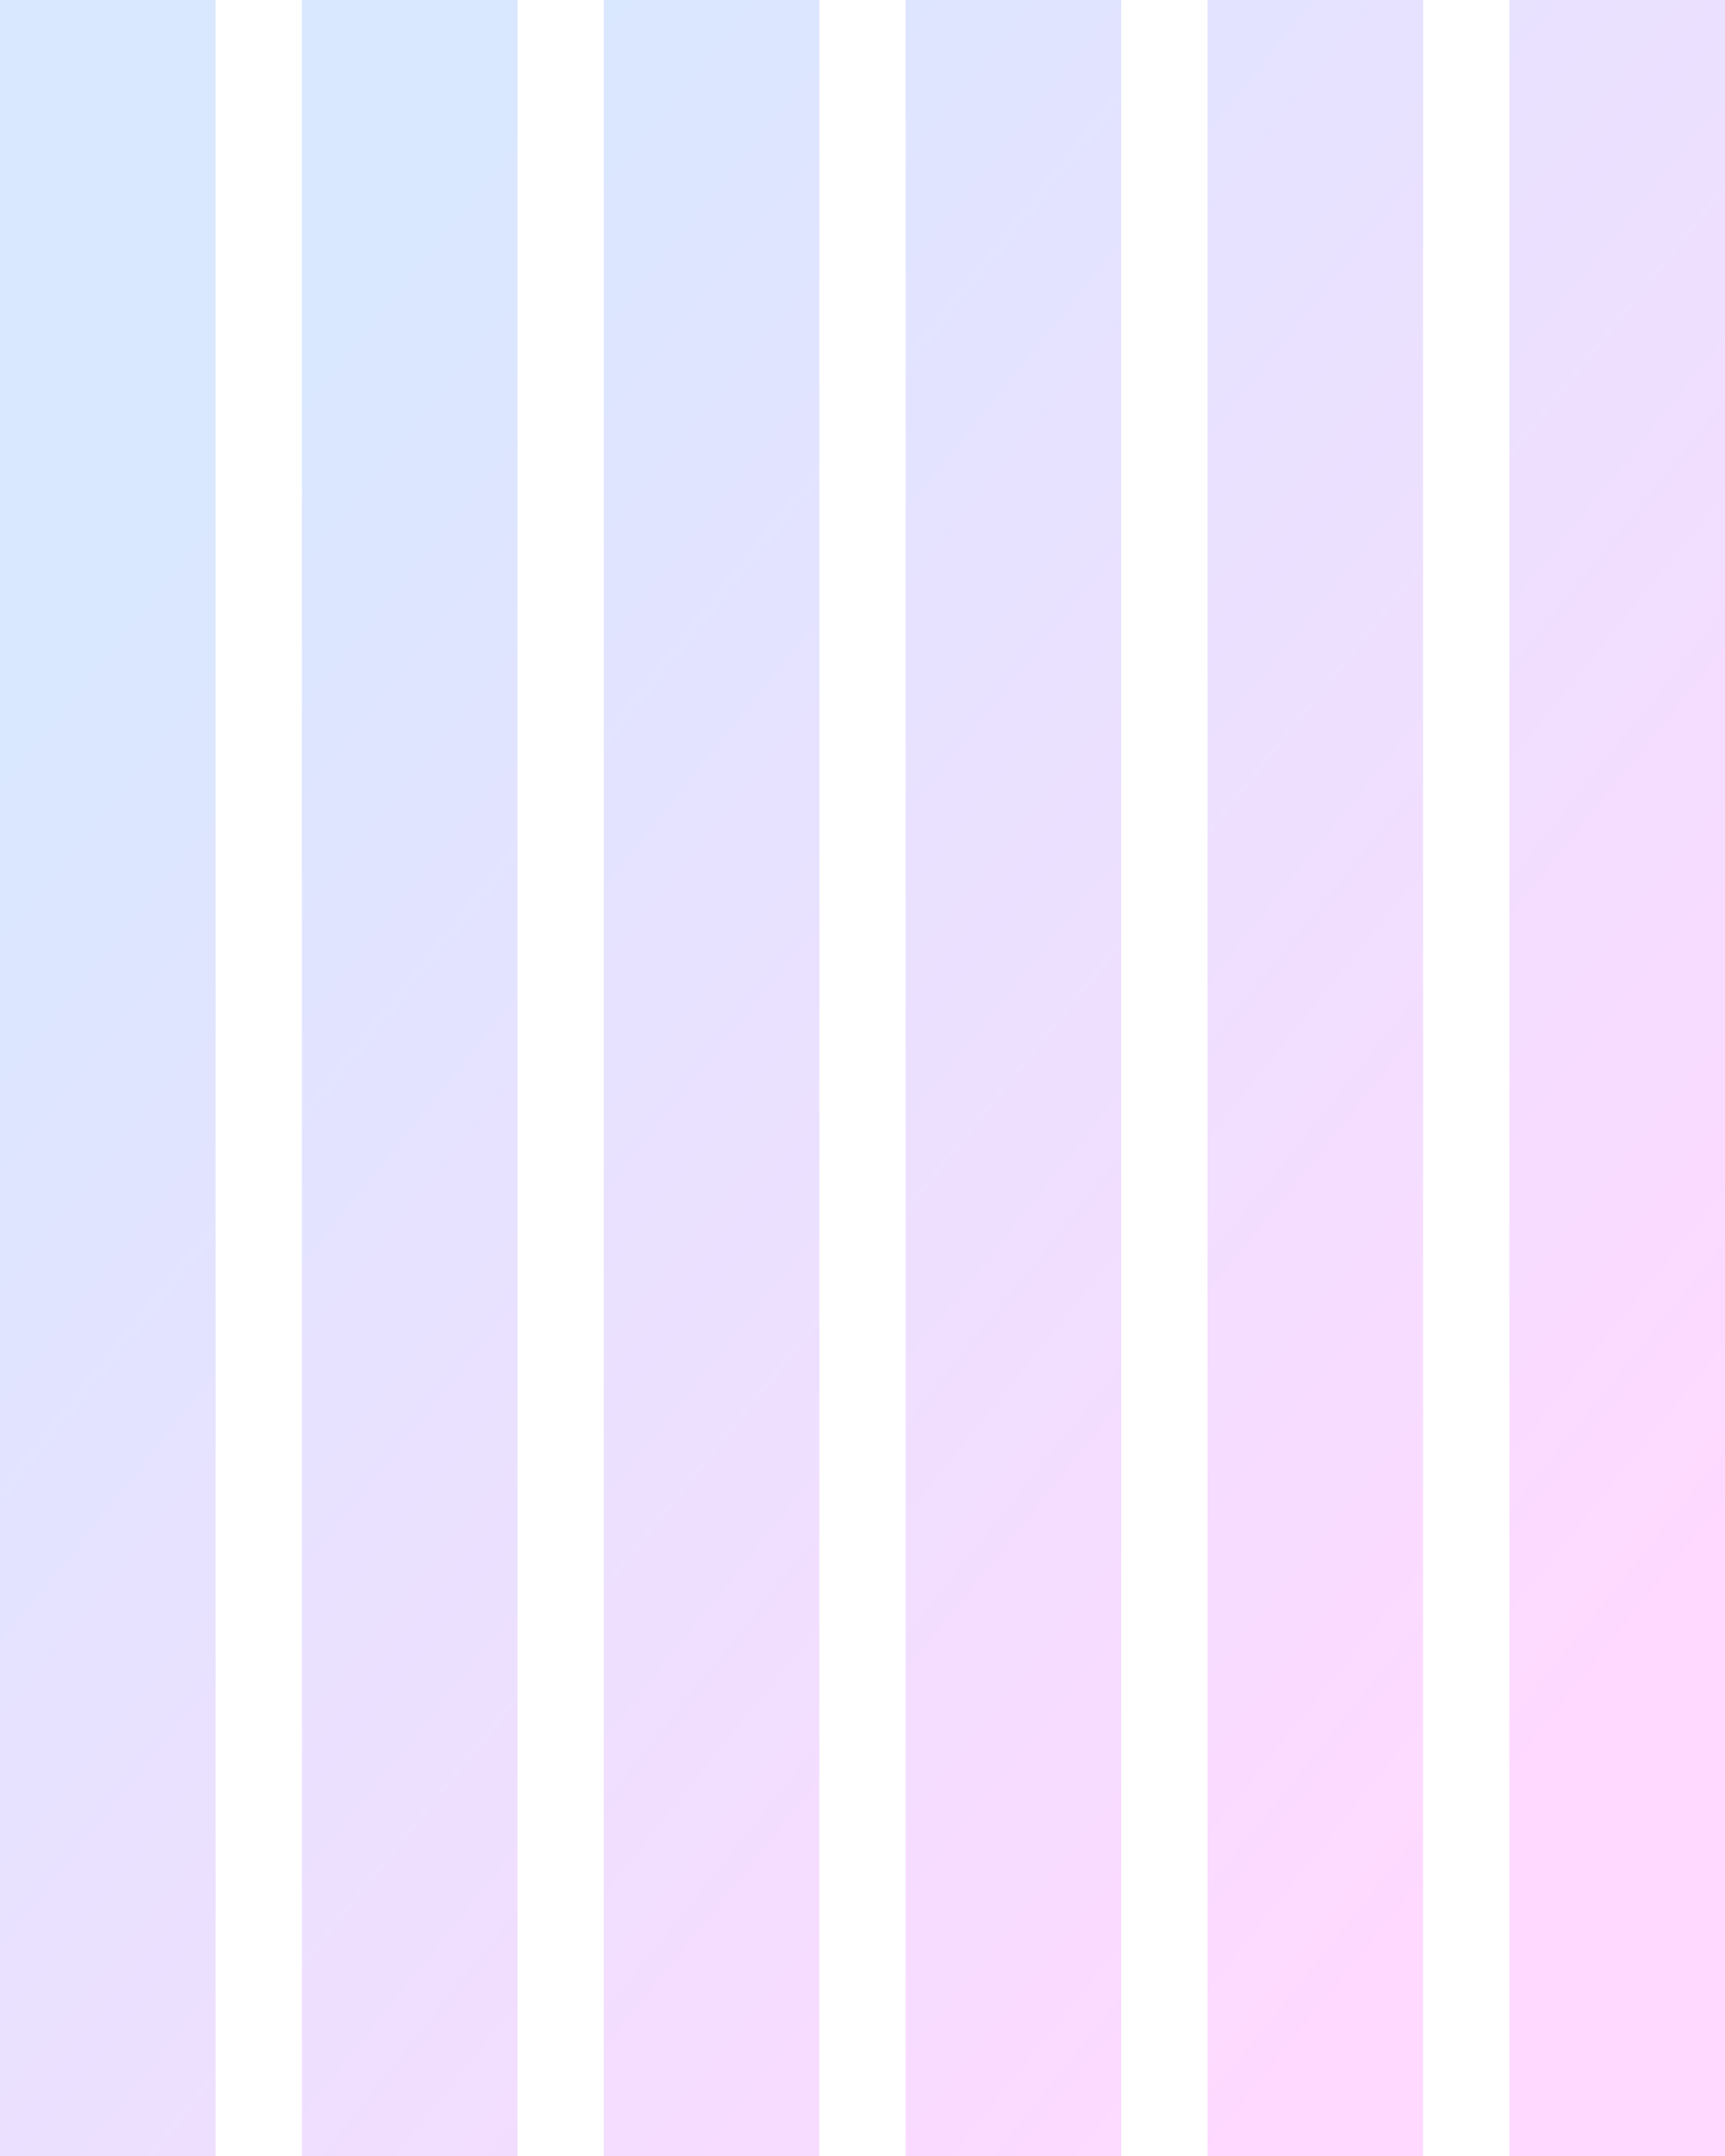 <?xml version="1.0" encoding="UTF-8" standalone="no"?>
<svg width="400px" height="500px" viewBox="0 0 400 500" version="1.1" xmlns="http://www.w3.org/2000/svg" xmlns:xlink="http://www.w3.org/1999/xlink" xmlns:sketch="http://www.bohemiancoding.com/sketch/ns">
    <!-- Generator: Sketch 3.3.2 (12043) - http://www.bohemiancoding.com/sketch -->
    <title>background</title>
    <desc>Created with Sketch.</desc>
    <defs>
        <linearGradient x1="17.592%" y1="17.42%" x2="86.392%" y2="85.545%" id="linearGradient-1">
            <stop stop-color="#005EFF" offset="0%"></stop>
            <stop stop-color="#FF00FB" offset="100%"></stop>
        </linearGradient>
    </defs>
    <g id="Page-1" stroke="none" stroke-width="1" fill="none" fill-rule="evenodd" sketch:type="MSPage">
        <g id="Login-BG" sketch:type="MSArtboardGroup" fill-opacity="0.15" fill="url(#linearGradient-1)">
            <path d="M0,0 L50,0 L50,500 L0,500 L0,0 Z M70,0 L120,0 L120,500 L70,500 L70,0 Z M140,0 L190,0 L190,500 L140,500 L140,0 Z M210,0 L260,0 L260,500 L210,500 L210,0 Z M280,0 L330,0 L330,500 L280,500 L280,0 Z M350,0 L400,0 L400,500 L350,500 L350,0 Z" id="Rectangle-13" sketch:type="MSShapeGroup"></path>
        </g>
    </g>
</svg>